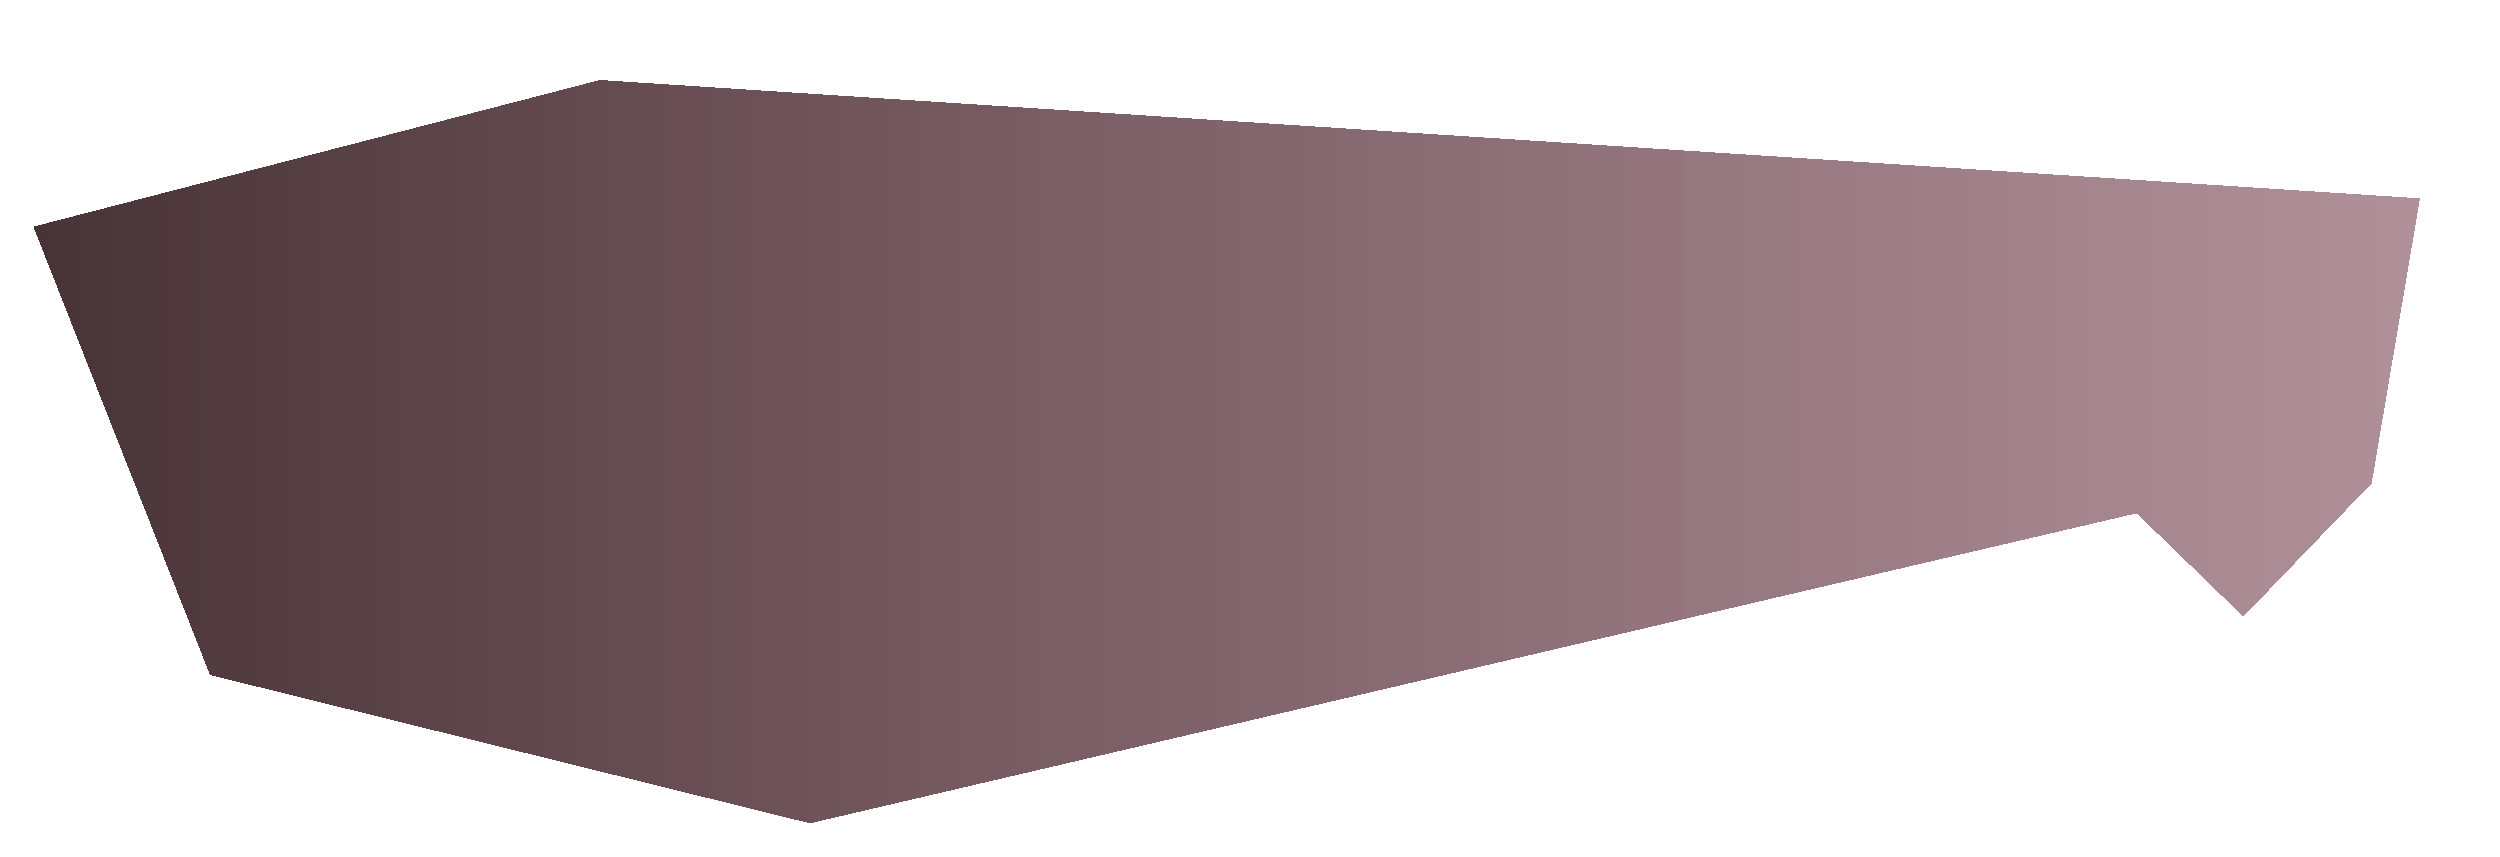<svg width="750" height="257" viewBox="0 0 750 257" fill="none" xmlns="http://www.w3.org/2000/svg">
<g filter="url(#filter0_d_1_5)">
<path d="M204 0L34 44L87 178.5L267 223L665 130L697 161L735.5 121L750 35.5L204 0Z" fill="url(#paint0_linear_1_5)" fill-opacity="0.84" shape-rendering="crispEdges"/>
</g>
<defs>
<filter id="filter0_d_1_5" x="0.1" y="0" width="749.9" height="256.9" filterUnits="userSpaceOnUse" color-interpolation-filters="sRGB">
<feFlood flood-opacity="0" result="BackgroundImageFix"/>
<feColorMatrix in="SourceAlpha" type="matrix" values="0 0 0 0 0 0 0 0 0 0 0 0 0 0 0 0 0 0 127 0" result="hardAlpha"/>
<feOffset dx="-24" dy="24"/>
<feGaussianBlur stdDeviation="4.95"/>
<feComposite in2="hardAlpha" operator="out"/>
<feColorMatrix type="matrix" values="0 0 0 0 0 0 0 0 0 0 0 0 0 0 0 0 0 0 0.25 0"/>
<feBlend mode="normal" in2="BackgroundImageFix" result="effect1_dropShadow_1_5"/>
<feBlend mode="normal" in="SourceGraphic" in2="effect1_dropShadow_1_5" result="shape"/>
</filter>
<linearGradient id="paint0_linear_1_5" x1="34" y1="115.75" x2="781.5" y2="115.75" gradientUnits="userSpaceOnUse">
<stop stop-color="#240C0F"/>
<stop offset="1" stop-color="#6A2C3E" stop-opacity="0.6"/>
</linearGradient>
</defs>
</svg>
